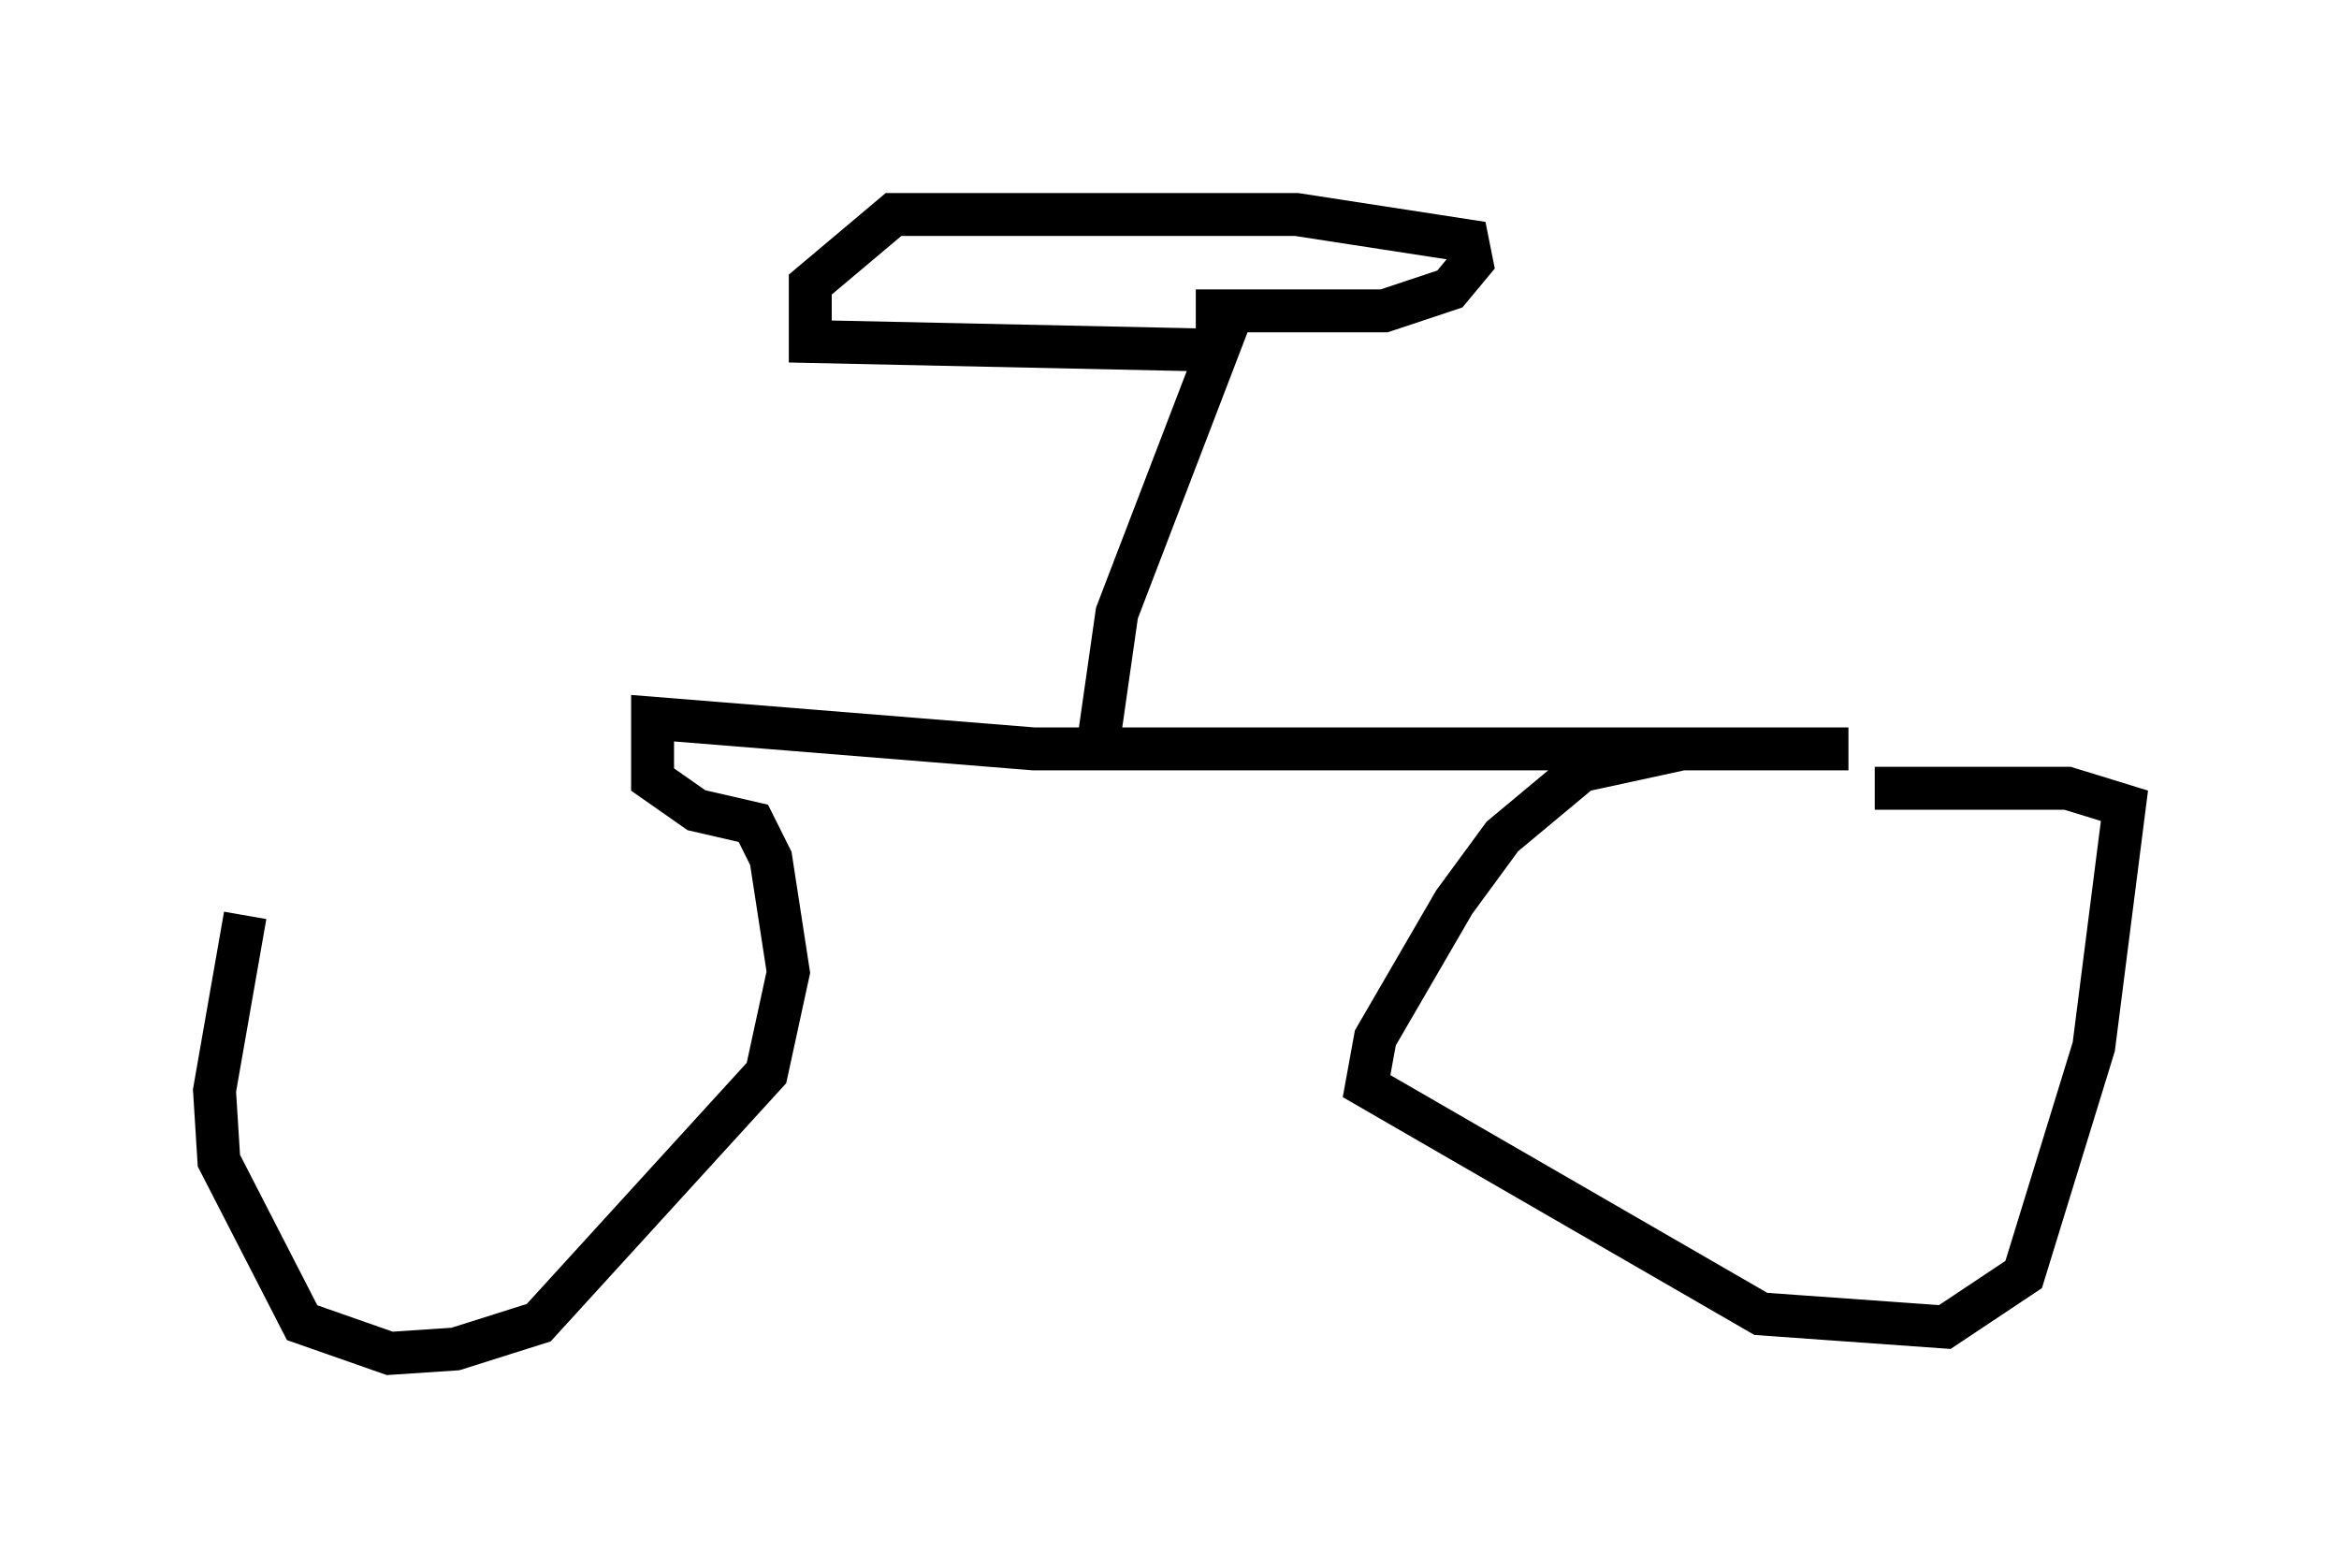 <?xml version="1.0" encoding="utf-8" ?>
<svg baseProfile="full" height="36.542" version="1.1" width="54.509" xmlns="http://www.w3.org/2000/svg" xmlns:ev="http://www.w3.org/2001/xml-events" xmlns:xlink="http://www.w3.org/1999/xlink"><defs /><rect fill="white" height="36.542" width="54.509" x="0" y="0" /><path d="M16.025, 17.148 m-10.311, 4.185 l-0.715, 4.083 0.102, 1.633 l1.94, 3.777 2.042, 0.715 l1.531, -0.102 1.94, -0.613 l5.308, -5.819 0.51, -2.348 l-0.408, -2.654 -0.408, -0.817 l-1.327, -0.306 -1.021, -0.715 l0.0, -1.429 8.881, 0.715 l18.988, 0.0 -3.879, 0.0 l-2.348, 0.51 -1.838, 1.531 l-1.123, 1.531 -1.838, 3.165 l-0.204, 1.123 9.188, 5.308 l4.288, 0.306 1.838, -1.225 l1.633, -5.308 0.715, -5.615 l-1.327, -0.408 -4.492, 0.0 m-18.069, -1.225 l0.408, -2.858 2.348, -6.125 l-9.494, -0.204 0.0, -1.327 l1.94, -1.633 9.392, 0.0 l3.981, 0.613 0.102, 0.51 l-0.51, 0.613 -1.531, 0.51 l-4.39, 0.0 " fill="none" stroke="black" stroke-width="1" /></svg>